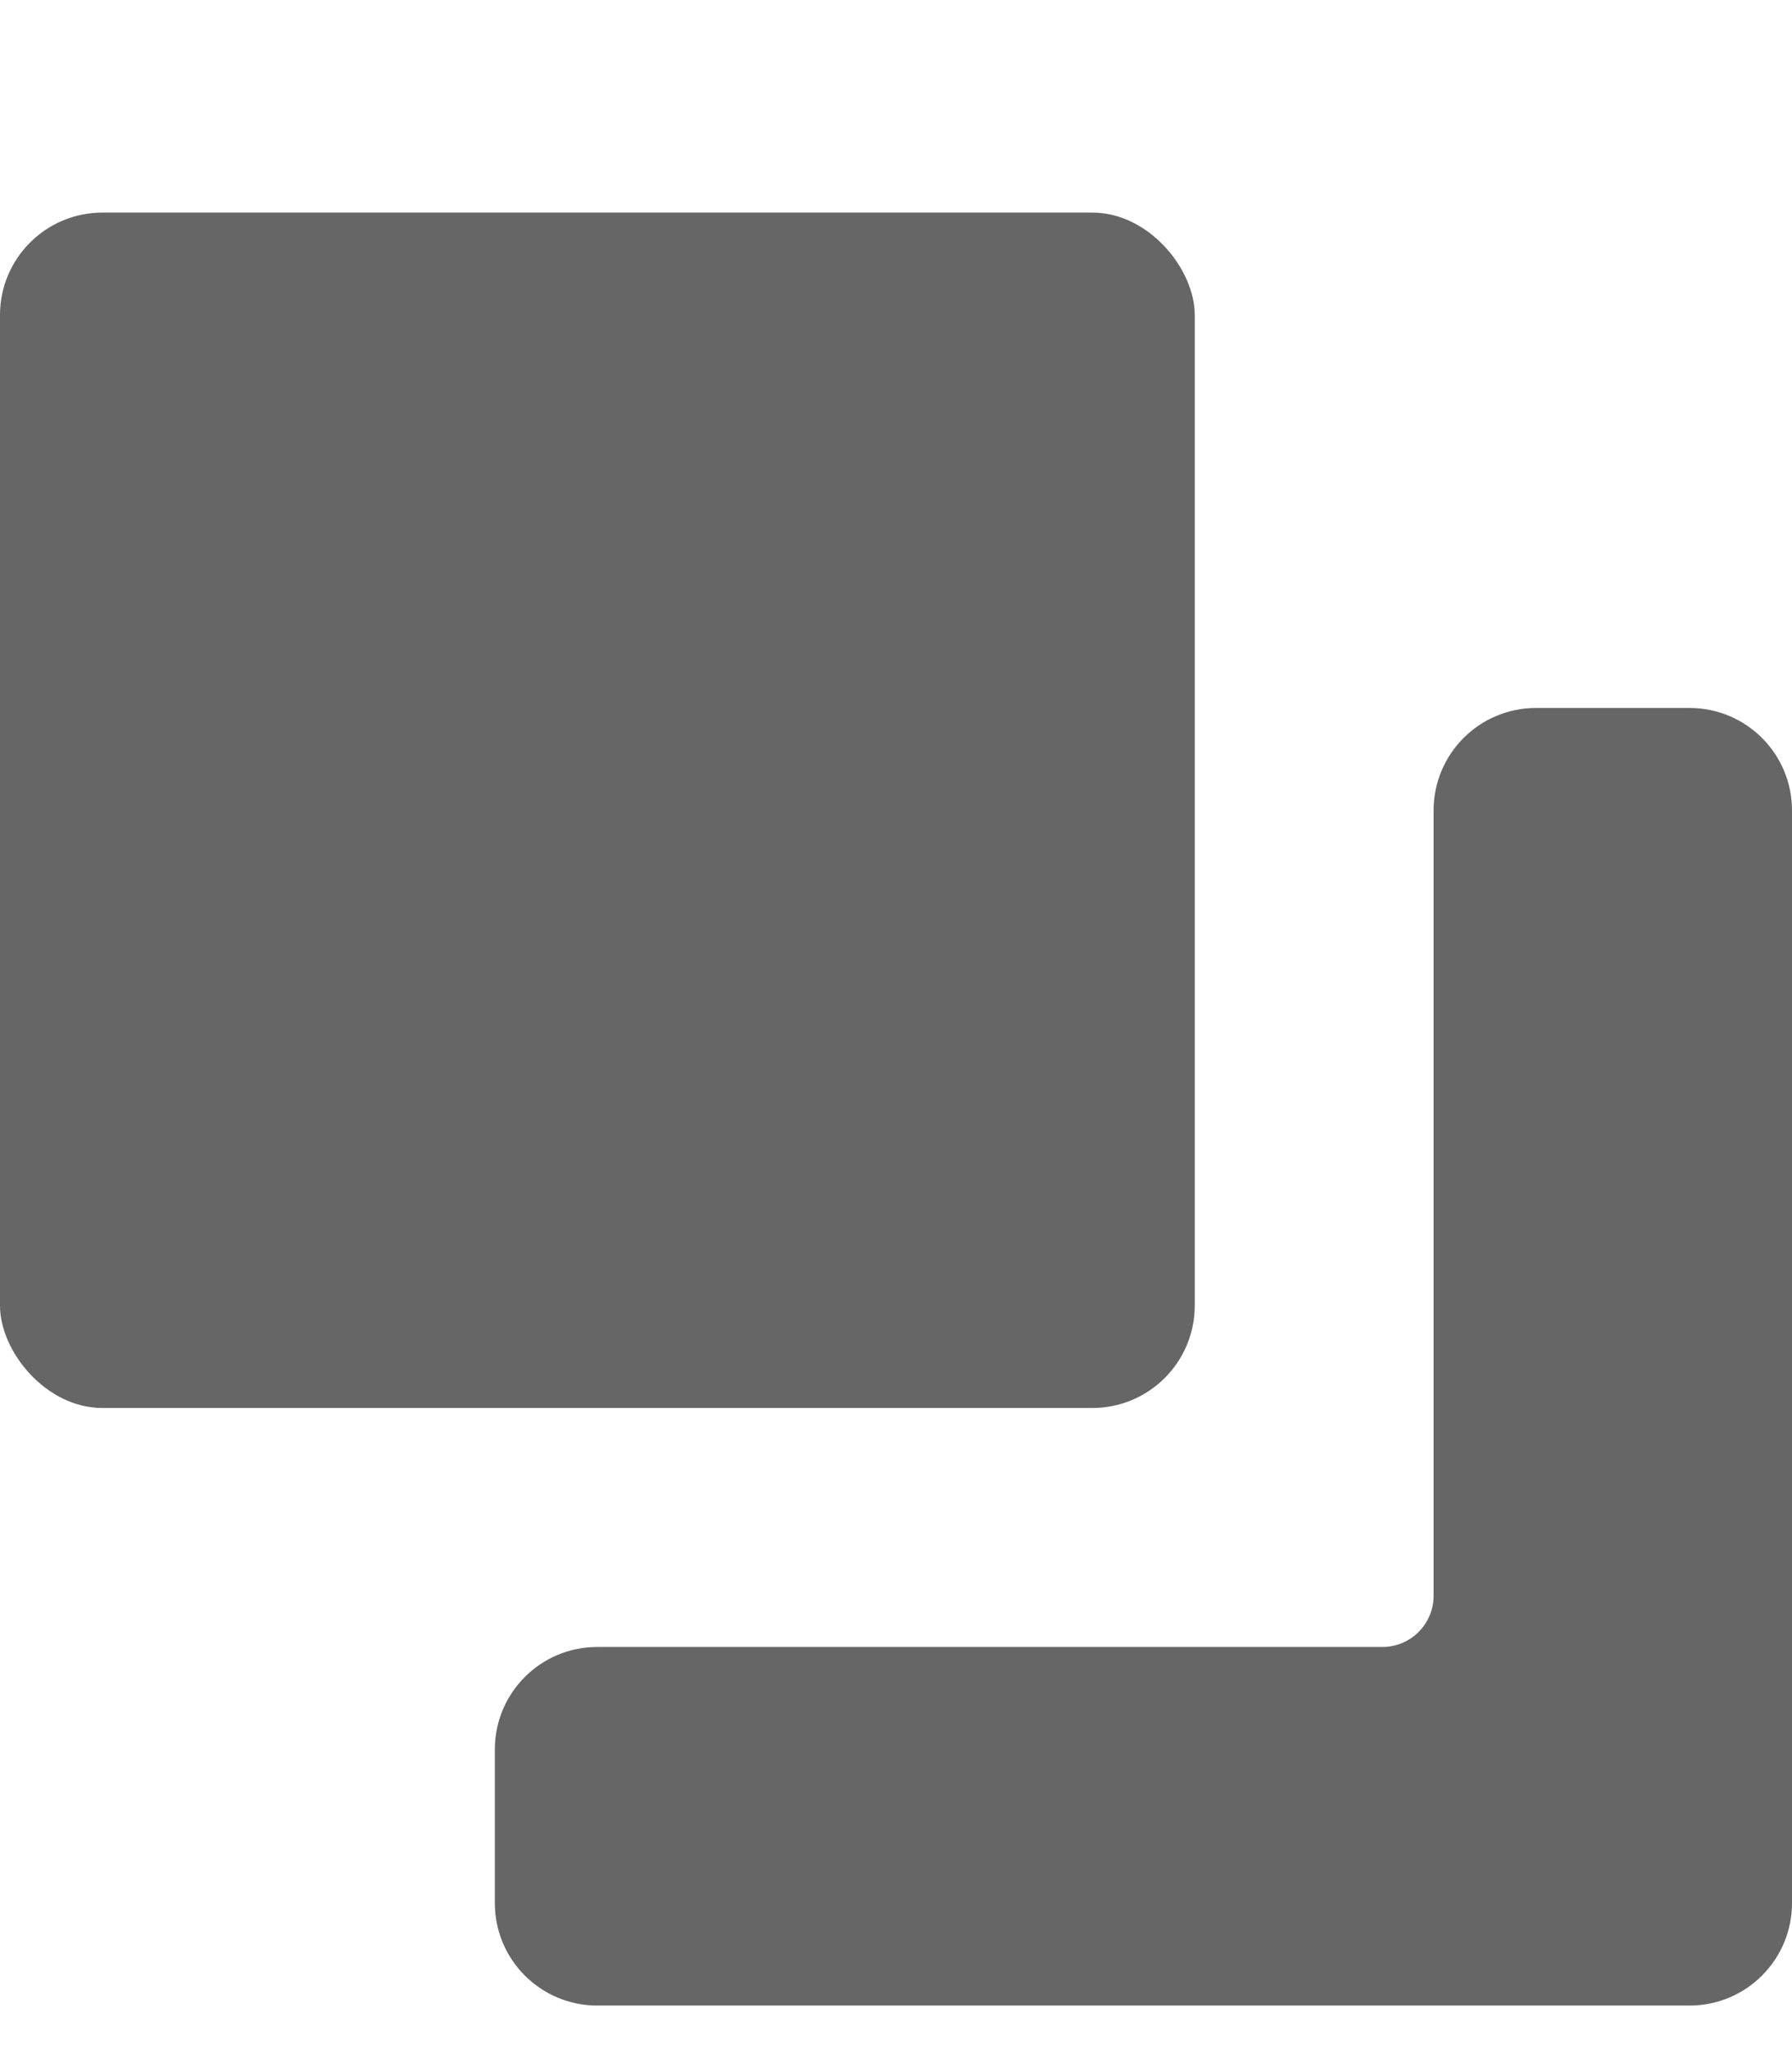 <svg width="7" height="8" viewBox="0 0 7 8" fill="none" xmlns="http://www.w3.org/2000/svg">
<rect x="-0" y="0.83" width="4.667" height="4.667" rx="0.4" fill="#666666"/>
<path fill-rule="evenodd" clip-rule="evenodd" d="M6.6 2.764C6.821 2.764 7 2.943 7 3.164V7.43C7 7.651 6.821 7.83 6.6 7.83H2.333C2.112 7.83 1.933 7.651 1.933 7.43V6.83C1.933 6.609 2.112 6.43 2.333 6.43H5.4C5.51 6.43 5.6 6.341 5.6 6.23V3.164C5.6 2.943 5.779 2.764 6 2.764H6.6Z" fill="#666666"/>
</svg>
